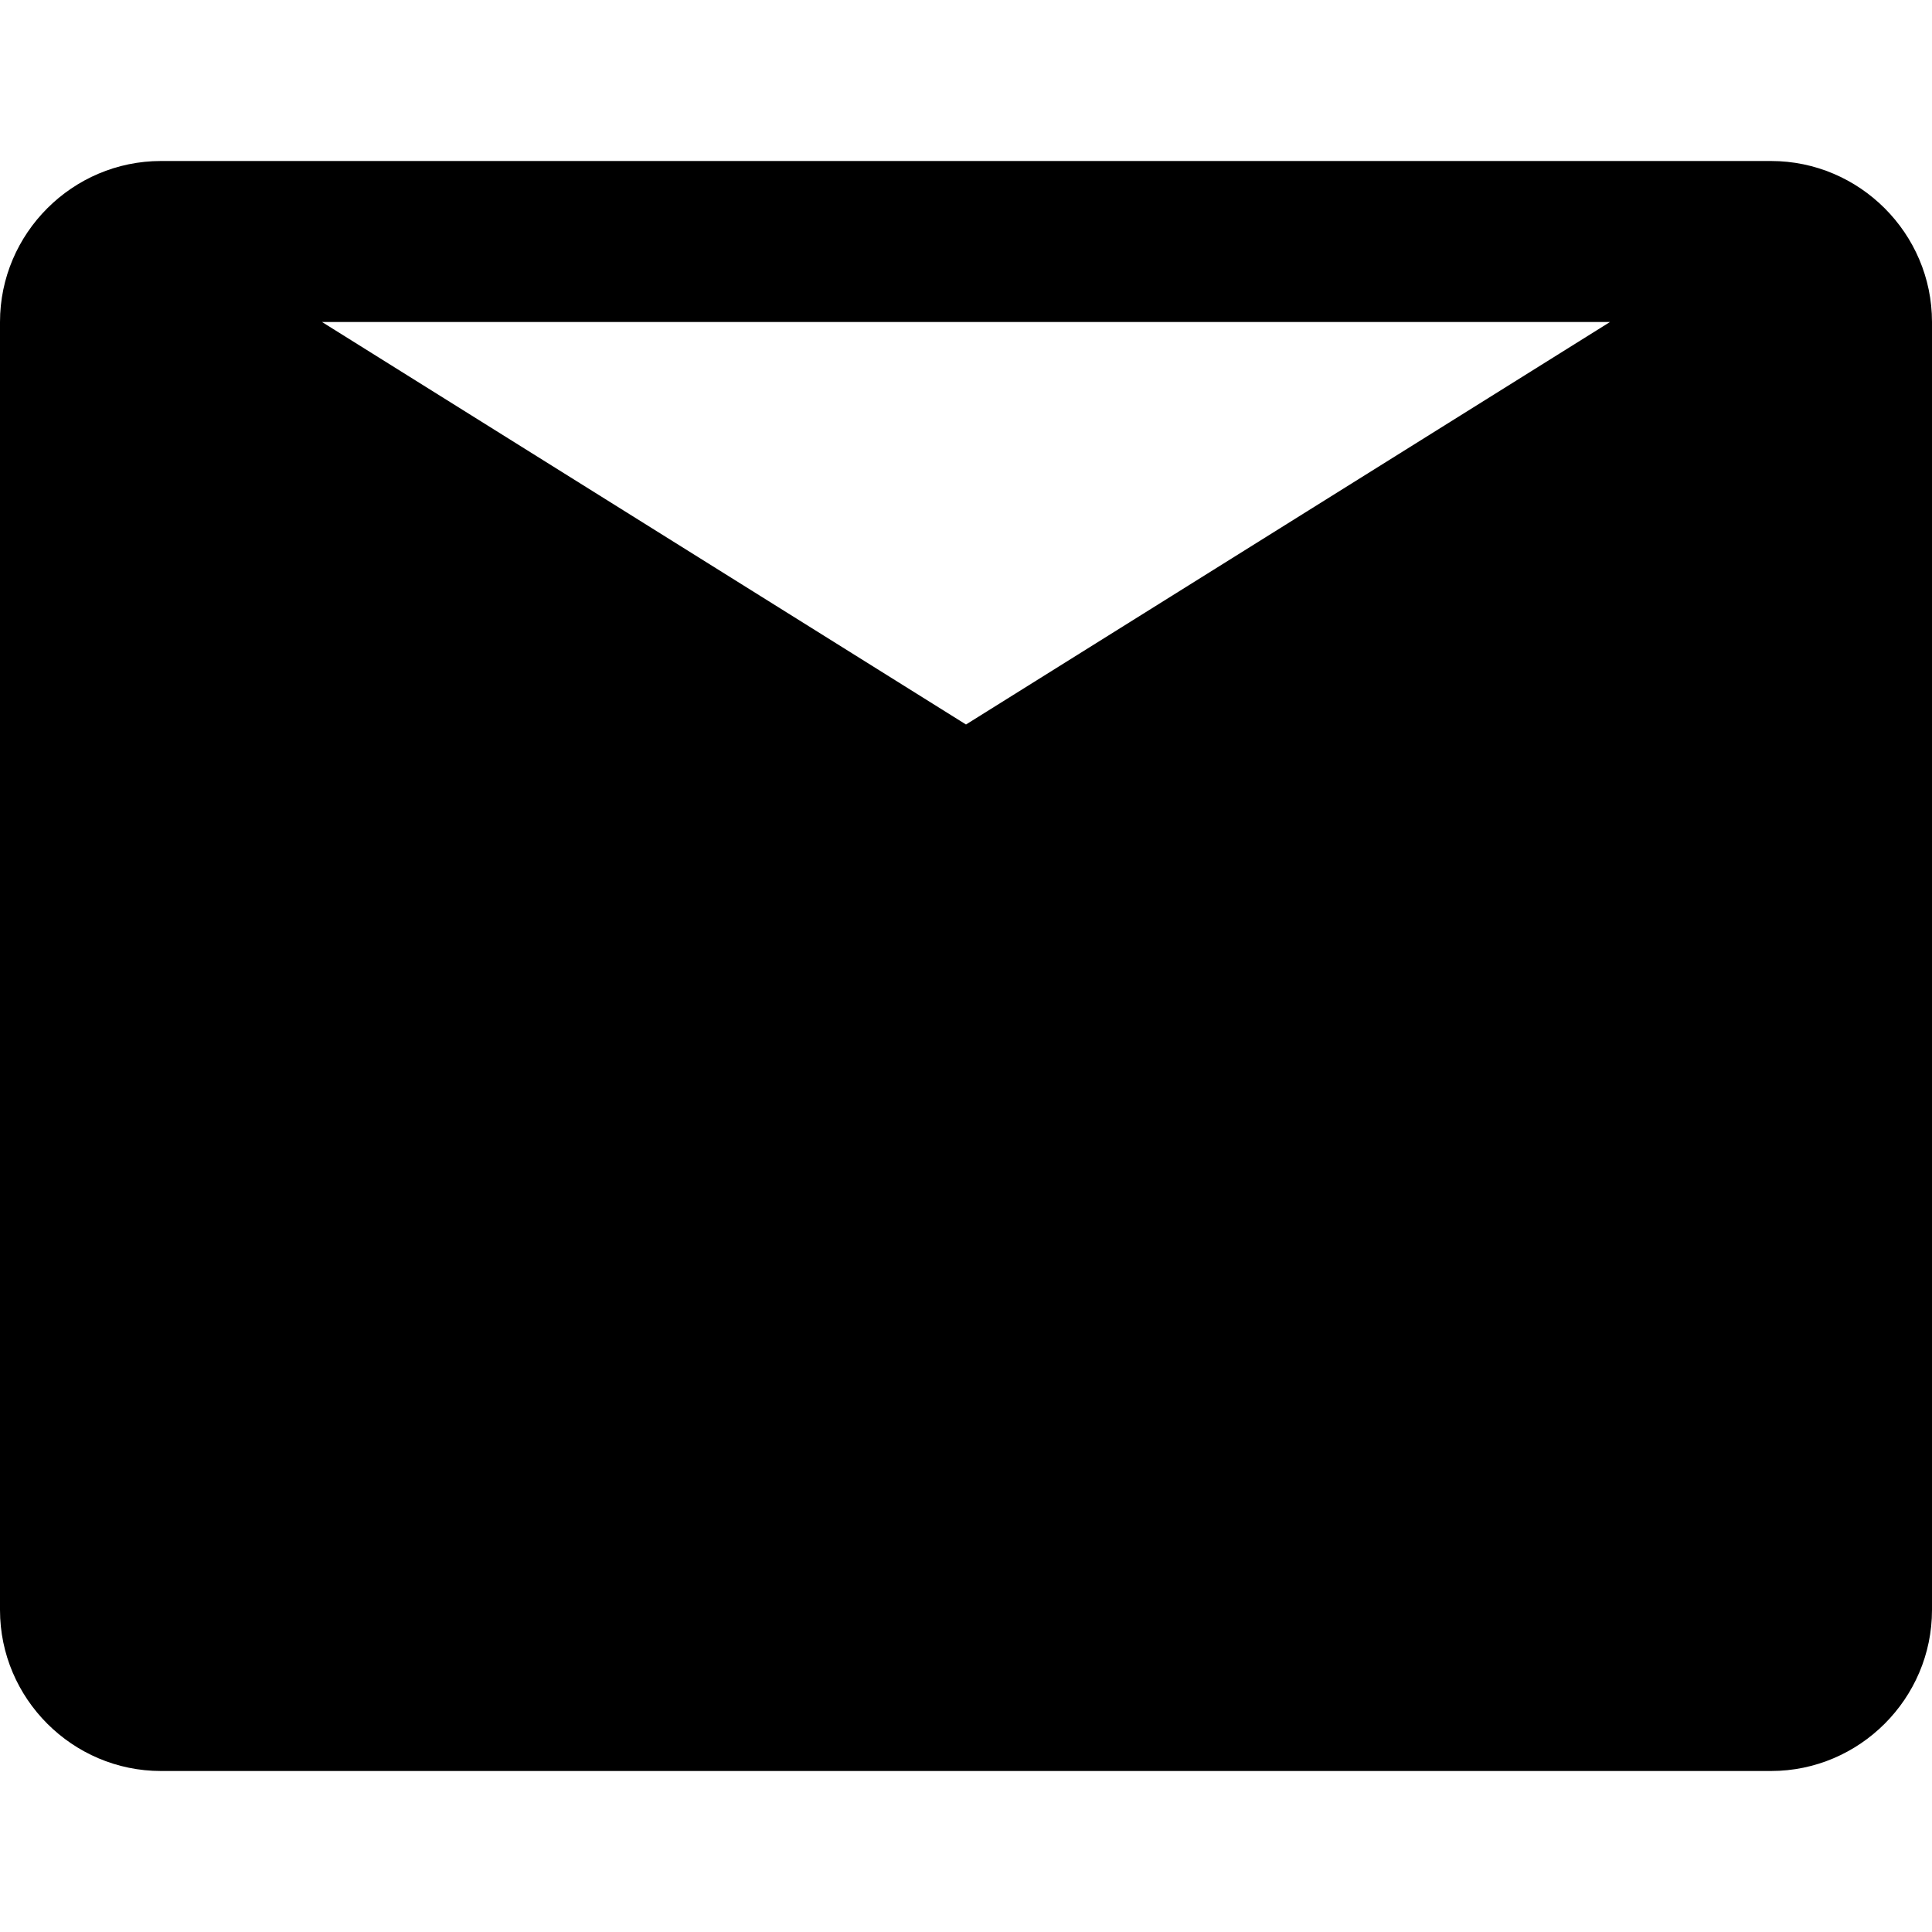<svg xmlns="http://www.w3.org/2000/svg" viewBox="0 0 24 24">
  <path d="M22 2H2C.9 2 0 2.9 0 4v16c0 1.1.9 2 2 2h20c1.1 0 2-.9 2-2V4c0-1.1-.9-2-2-2zM20 4l-8 5-8-5h16zm-9.35 6.45L2 7.41v11.59h20V7.41l-8.65 3.04L12 11.1z"/>
</svg>
